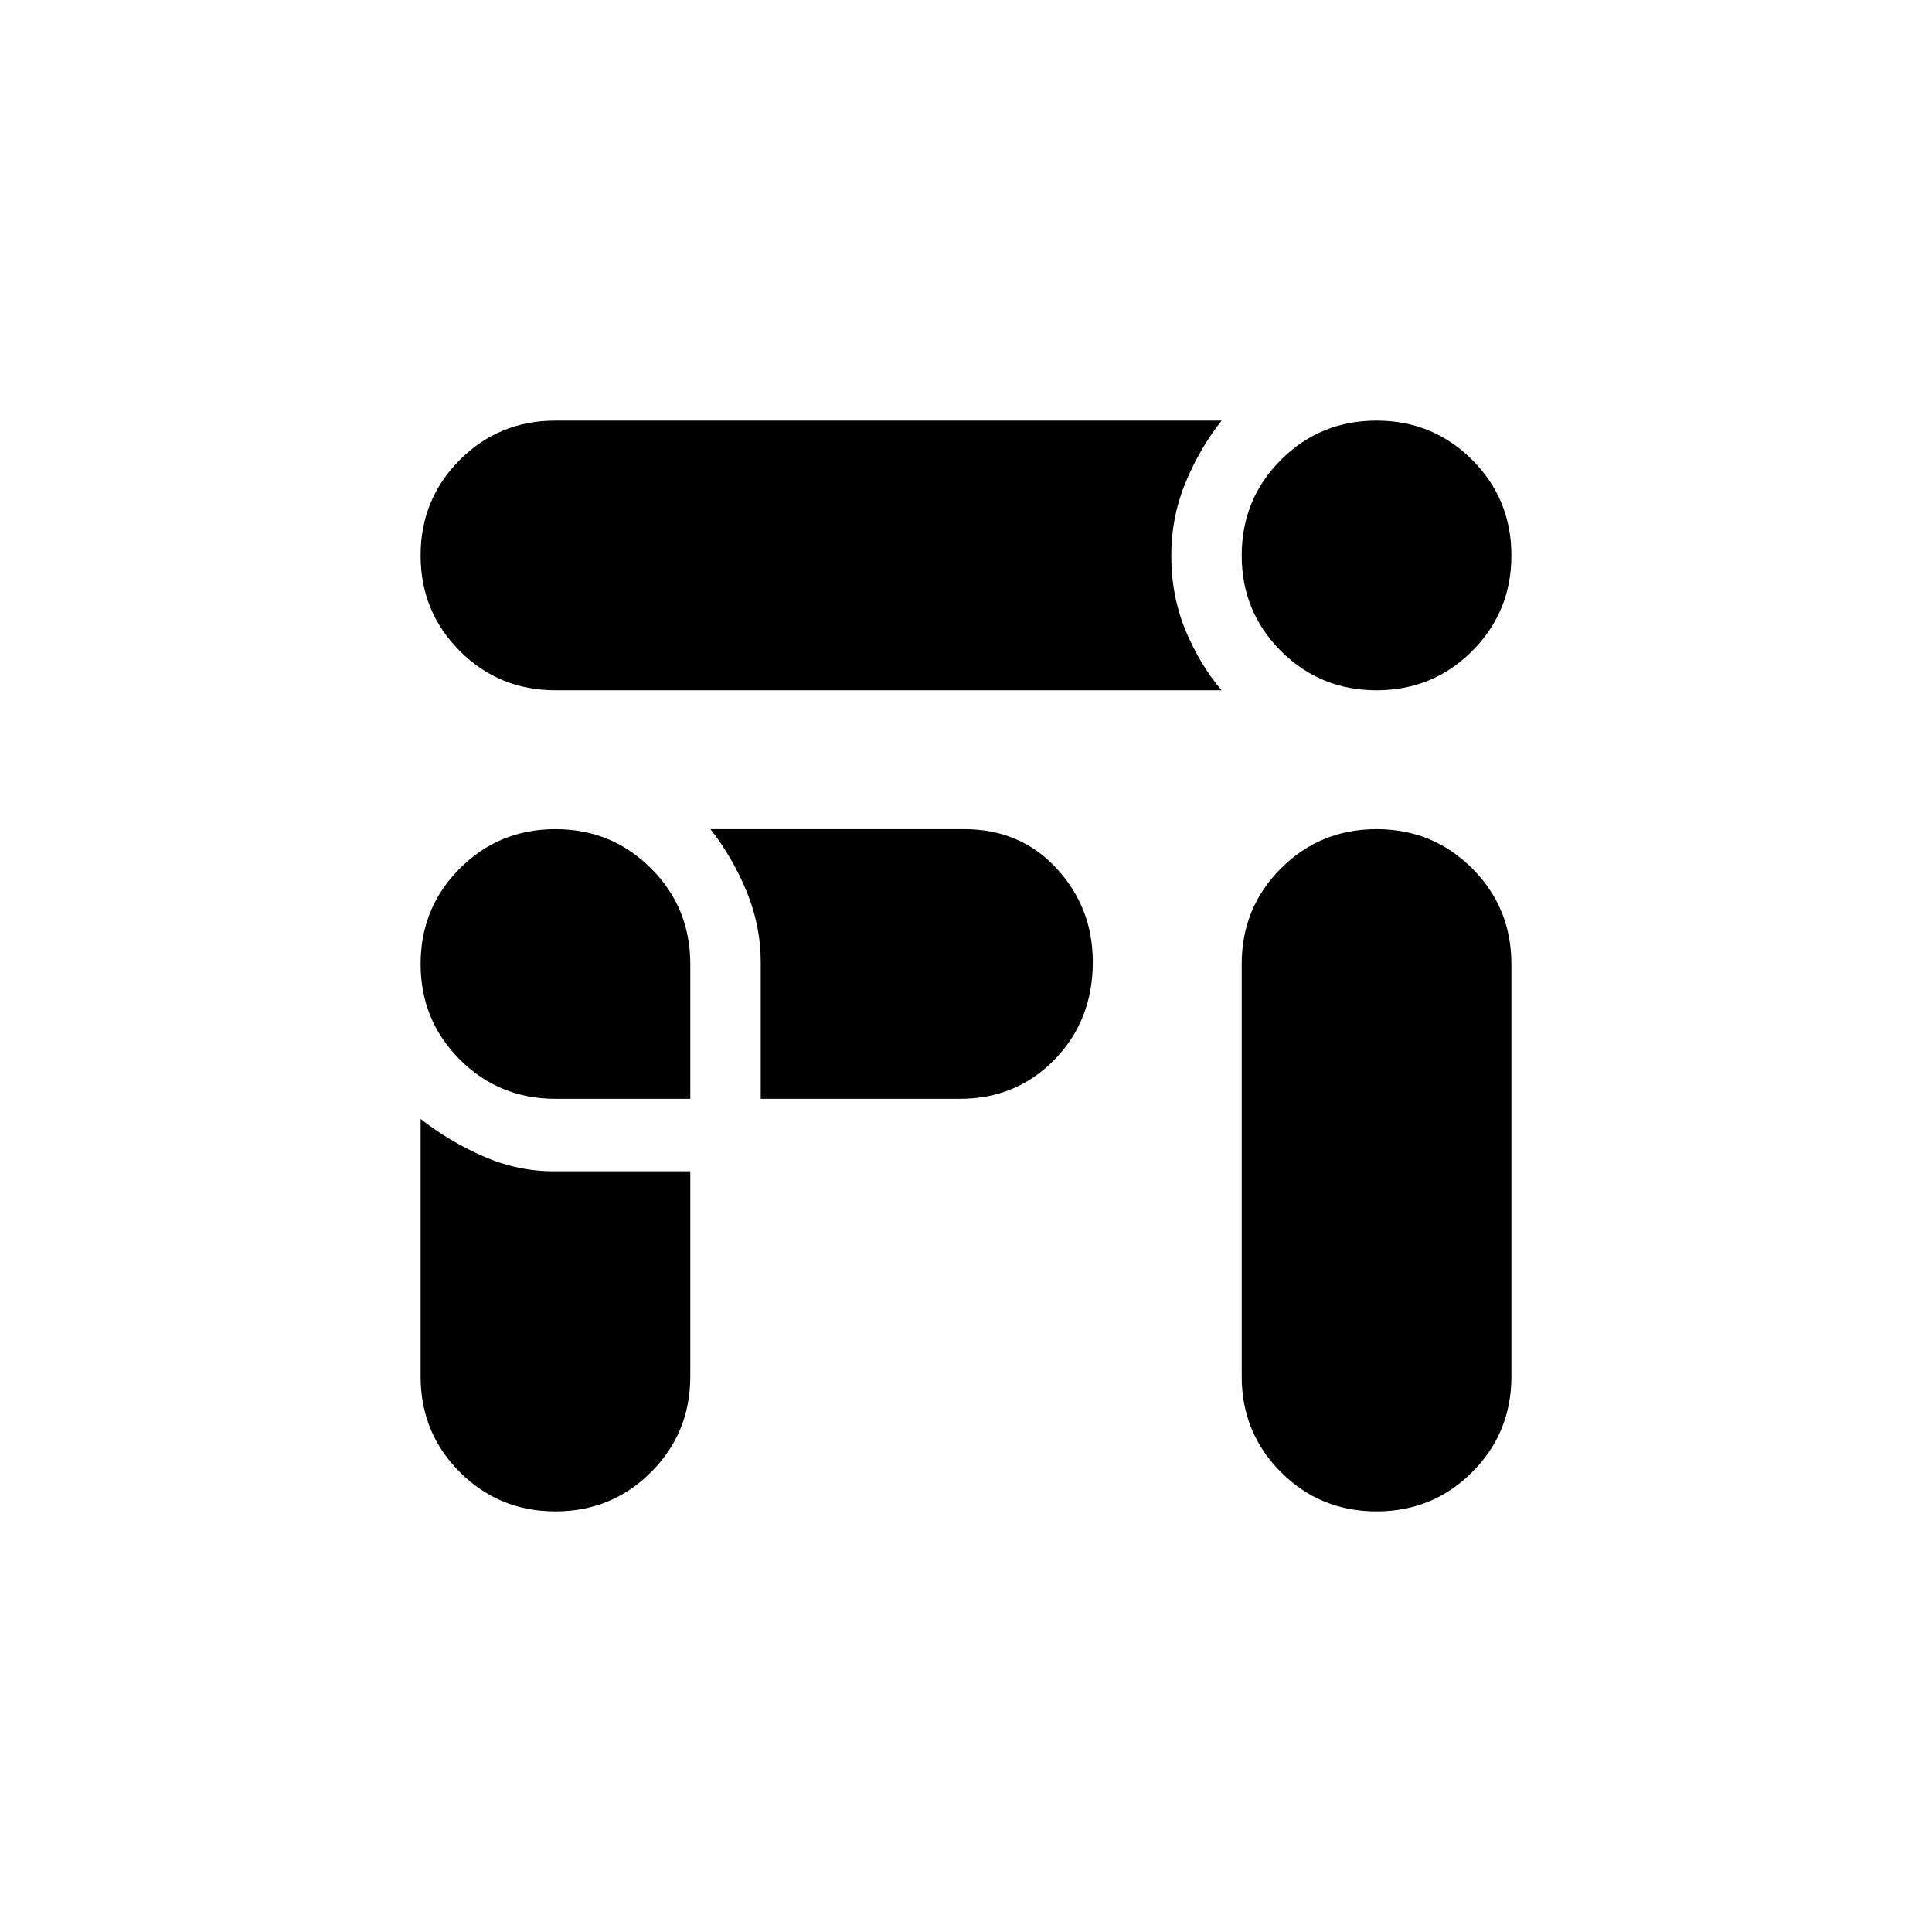 <svg xmlns="http://www.w3.org/2000/svg" width="48" height="48"><path d="M34.2 17.15q-1.4 0-2.375-.975-.975-.975-.975-2.375t.975-2.375q.975-.975 2.375-.975t2.375.975q.975.975.975 2.375t-.975 2.375q-.975.975-2.375.975zm-20.4 0q-1.4 0-2.375-.975-.975-.975-.975-2.375t.975-2.375q.975-.975 2.375-.975h16.55q-.55.7-.9 1.55-.35.85-.35 1.8 0 1 .35 1.85.35.85.9 1.5zm20.4 20.4q-1.4 0-2.375-.975-.975-.975-.975-2.375V23.95q0-1.4.975-2.375.975-.975 2.375-.975t2.375.975q.975.975.975 2.375V34.2q0 1.4-.975 2.375-.975.975-2.375.975zM13.8 27.3q-1.4 0-2.375-.975-.975-.975-.975-2.375t.975-2.375Q12.4 20.6 13.8 20.6t2.375.975q.975.975.975 2.375v3.35zm0 10.25q-1.4 0-2.375-.975-.975-.975-.975-2.375v-6.4q.7.55 1.55.925.85.375 1.75.375h3.4v5.1q0 1.4-.975 2.375-.975.975-2.375.975zm5.1-10.25v-3.4q0-.9-.35-1.75t-.9-1.55h6.3q1.4 0 2.3.975.9.975.9 2.325 0 1.45-.95 2.425-.95.975-2.35.975z"/></svg>